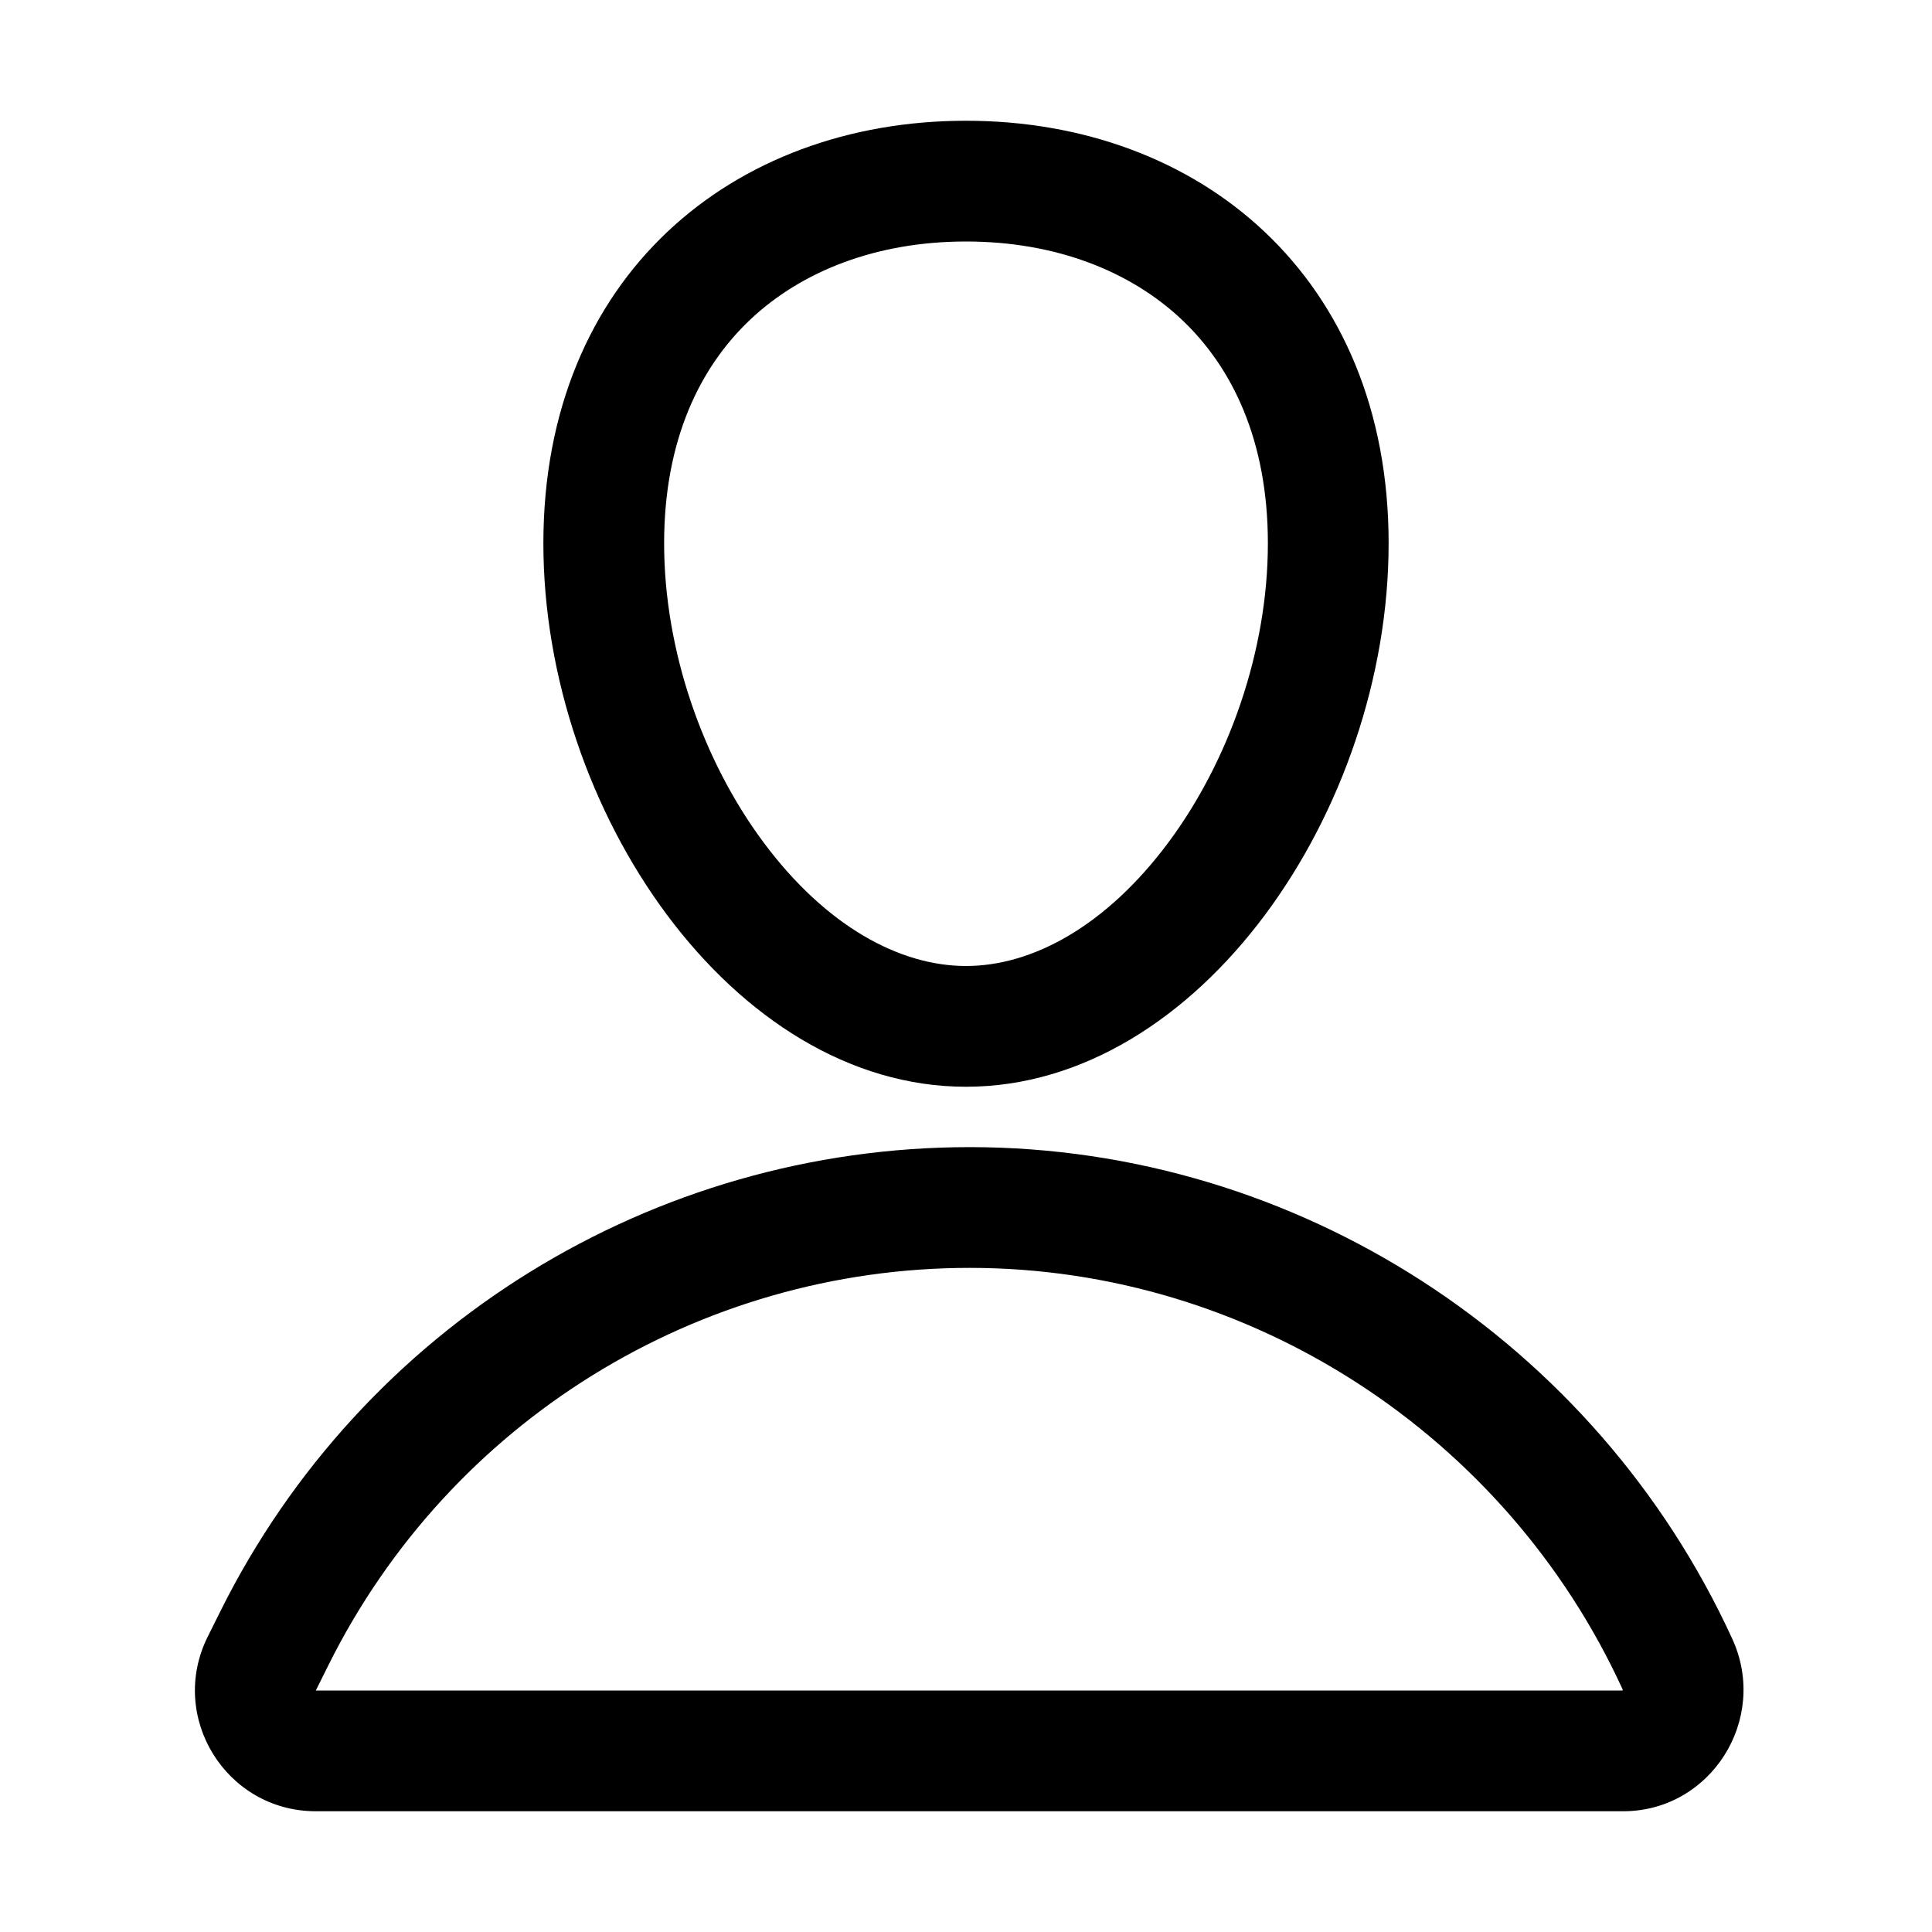 <svg width="32" height="32" viewBox="0 0 32 32" fill="none" xmlns="http://www.w3.org/2000/svg">
<g id="user">
<path id="Union" fill-rule="evenodd" clip-rule="evenodd" d="M21 9C21 10.765 20.363 12.598 19.347 13.961C18.32 15.337 17.102 16 16 16C14.898 16 13.68 15.337 12.653 13.961C11.636 12.598 11 10.765 11 9C11 7.289 11.593 6.082 12.424 5.296C13.273 4.494 14.51 4 16 4C17.49 4 18.727 4.494 19.576 5.296C20.407 6.082 21 7.289 21 9ZM23 9C23 13.418 19.866 18 16 18C12.134 18 9 13.418 9 9C9 4.582 12.134 2 16 2C19.866 2 23 4.582 23 9ZM26.875 27.996C26.874 27.997 26.874 27.998 26.873 28H5.231L5.443 27.574C7.45 23.546 11.562 21 16.062 21C20.691 21 24.938 23.753 26.875 27.98L26.876 27.984L26.878 27.988L26.877 27.991C26.876 27.993 26.876 27.994 26.875 27.996ZM3.653 26.682C5.998 21.975 10.804 19 16.062 19C21.484 19 26.434 22.218 28.693 27.147C29.3 28.472 28.341 30 26.884 30H5.231C3.745 30 2.778 28.438 3.441 27.108L3.653 26.682Z" fill="black"/>
</g>
</svg>
